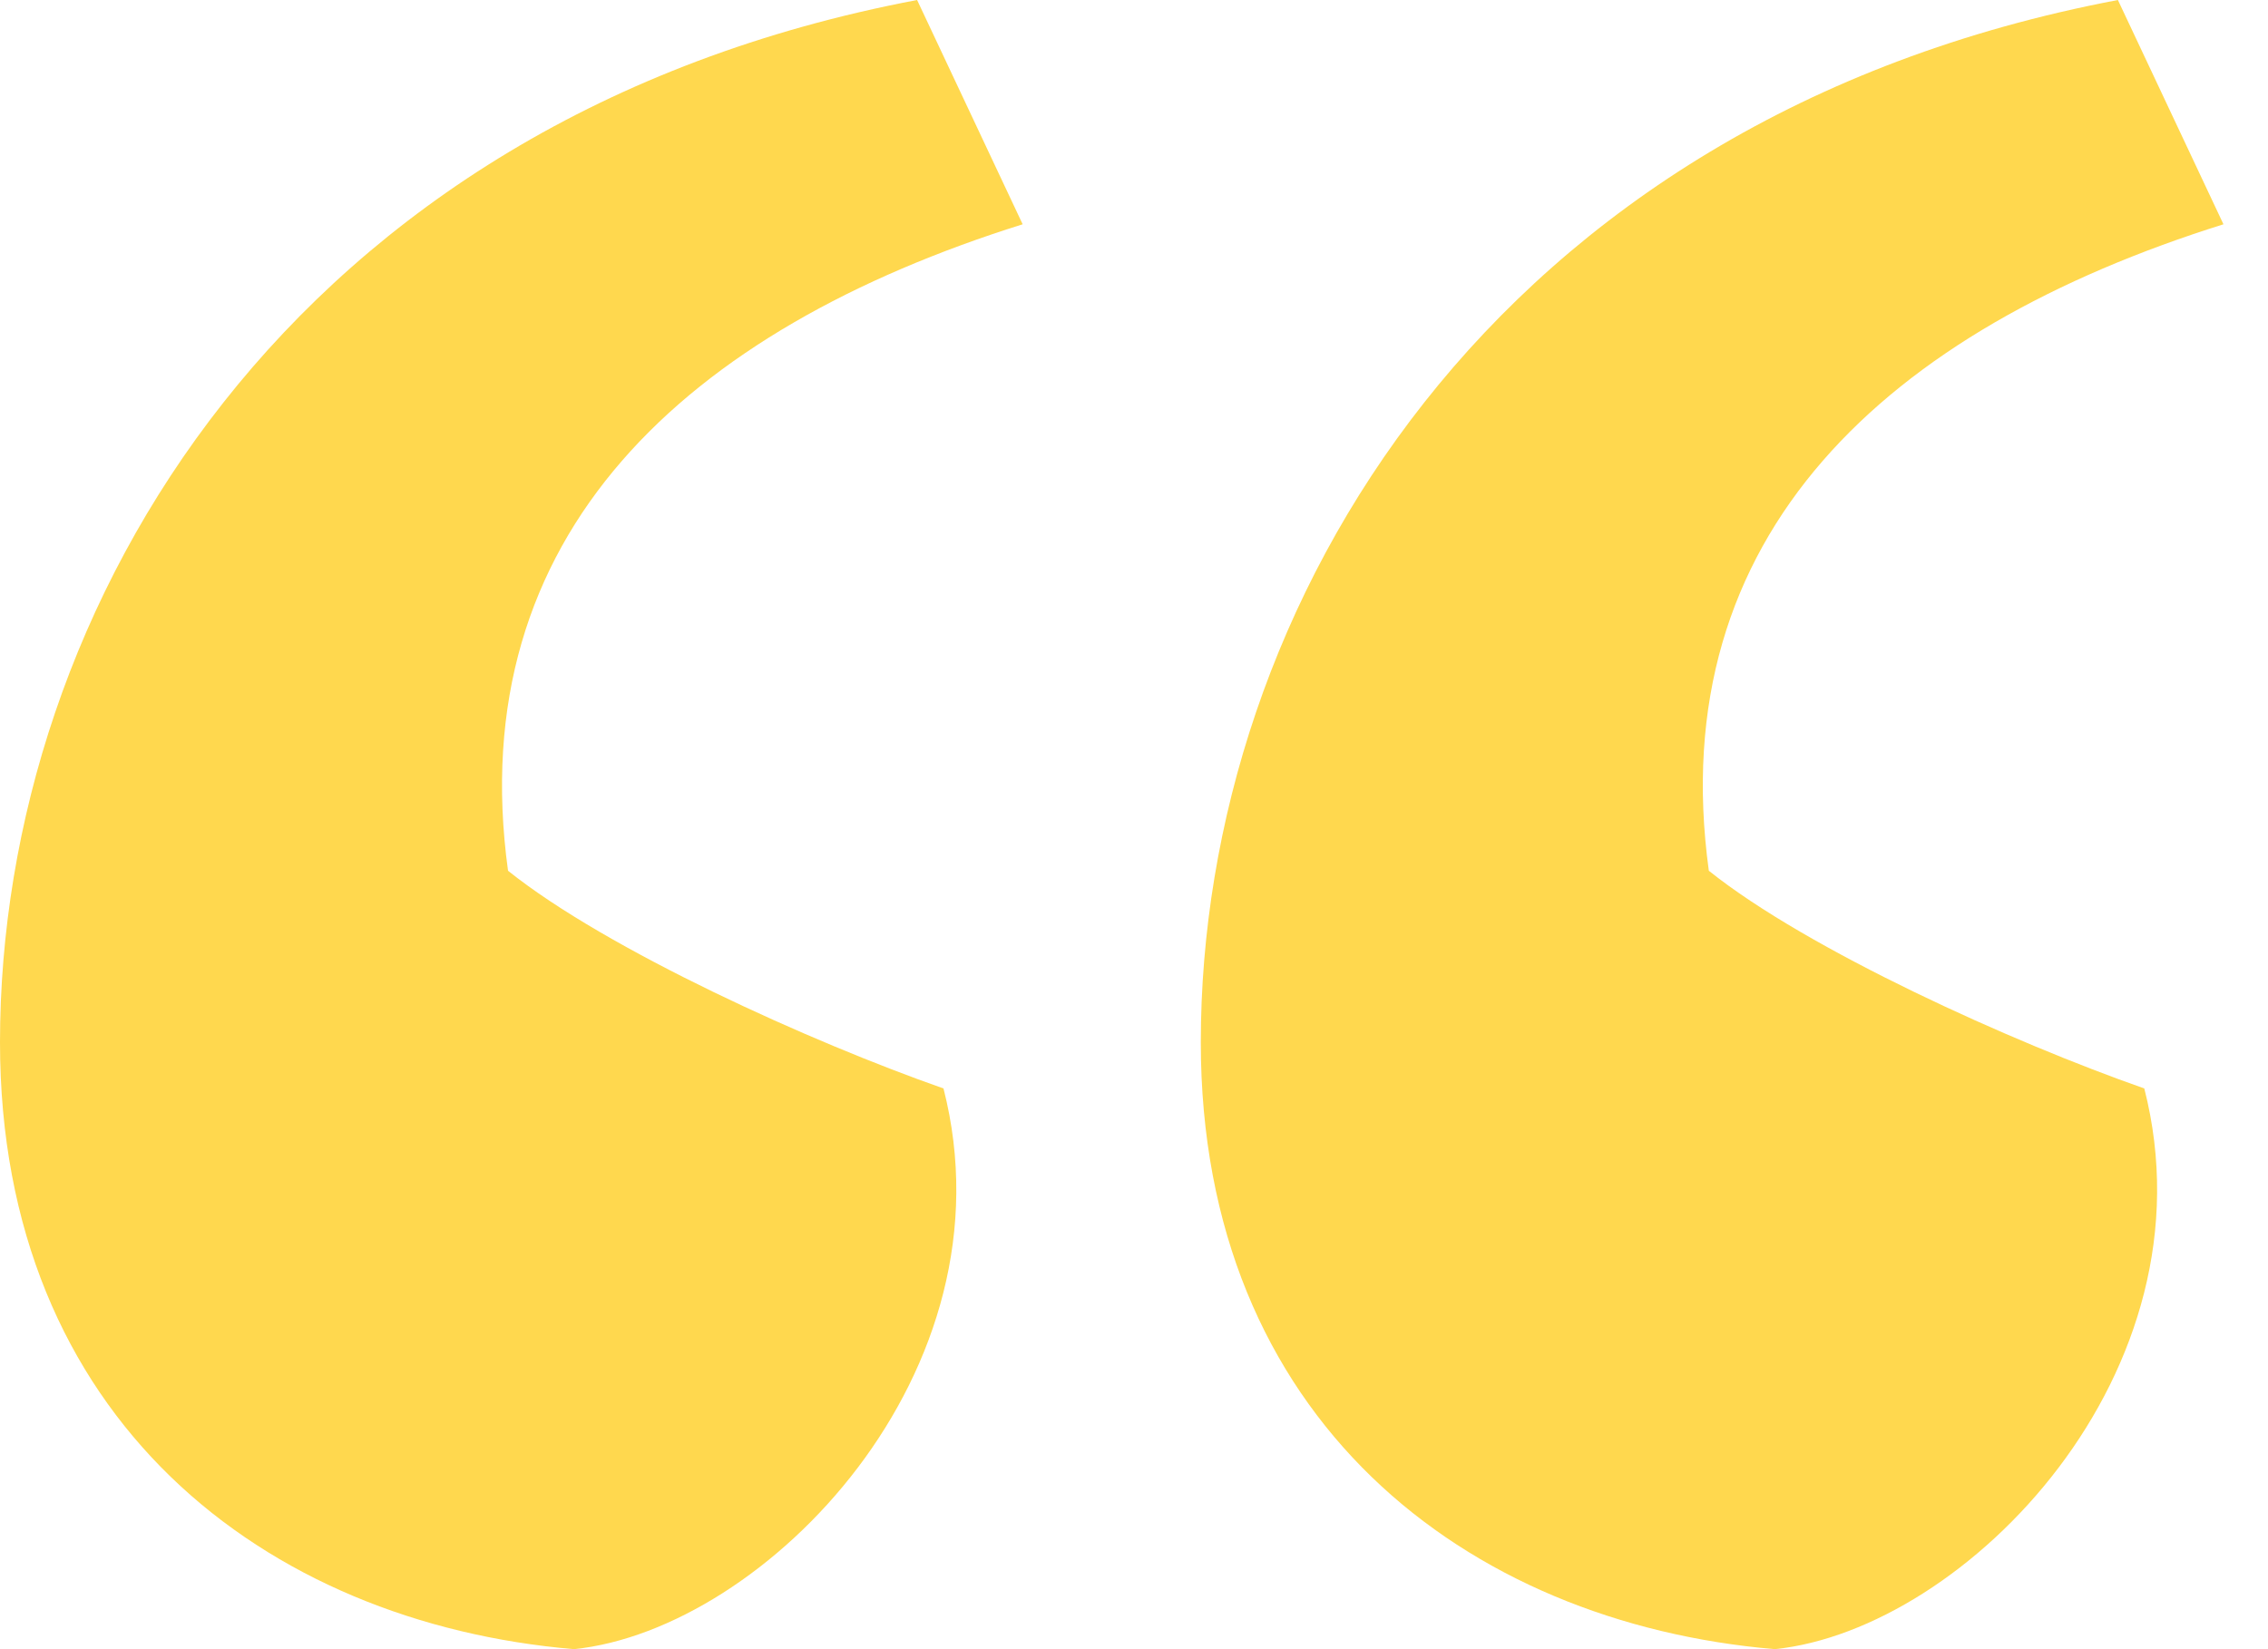 <svg width="44" height="32" viewBox="0 0 44 32" fill="none" xmlns="http://www.w3.org/2000/svg">
    <path d="M41.088 0C28.928 2.304 23.296 11.776 23.296 20.224C23.296 27.52 28.416 31.488 34.432 32C38.144 31.616 43.008 26.624 41.6 21.12C39.04 20.224 35.072 18.432 33.152 16.896C32.256 10.368 36.608 6.4 43.136 4.352L41.088 0ZM17.792 0C5.632 2.304 0 11.776 0 20.224C0 27.52 5.12 31.488 11.136 32C14.848 31.616 19.712 26.624 18.304 21.12C15.744 20.224 11.776 18.432 9.856 16.896C8.96 10.368 13.312 6.4 19.84 4.352L17.792 0Z"
          fill="#FFD84E"/>
</svg>
